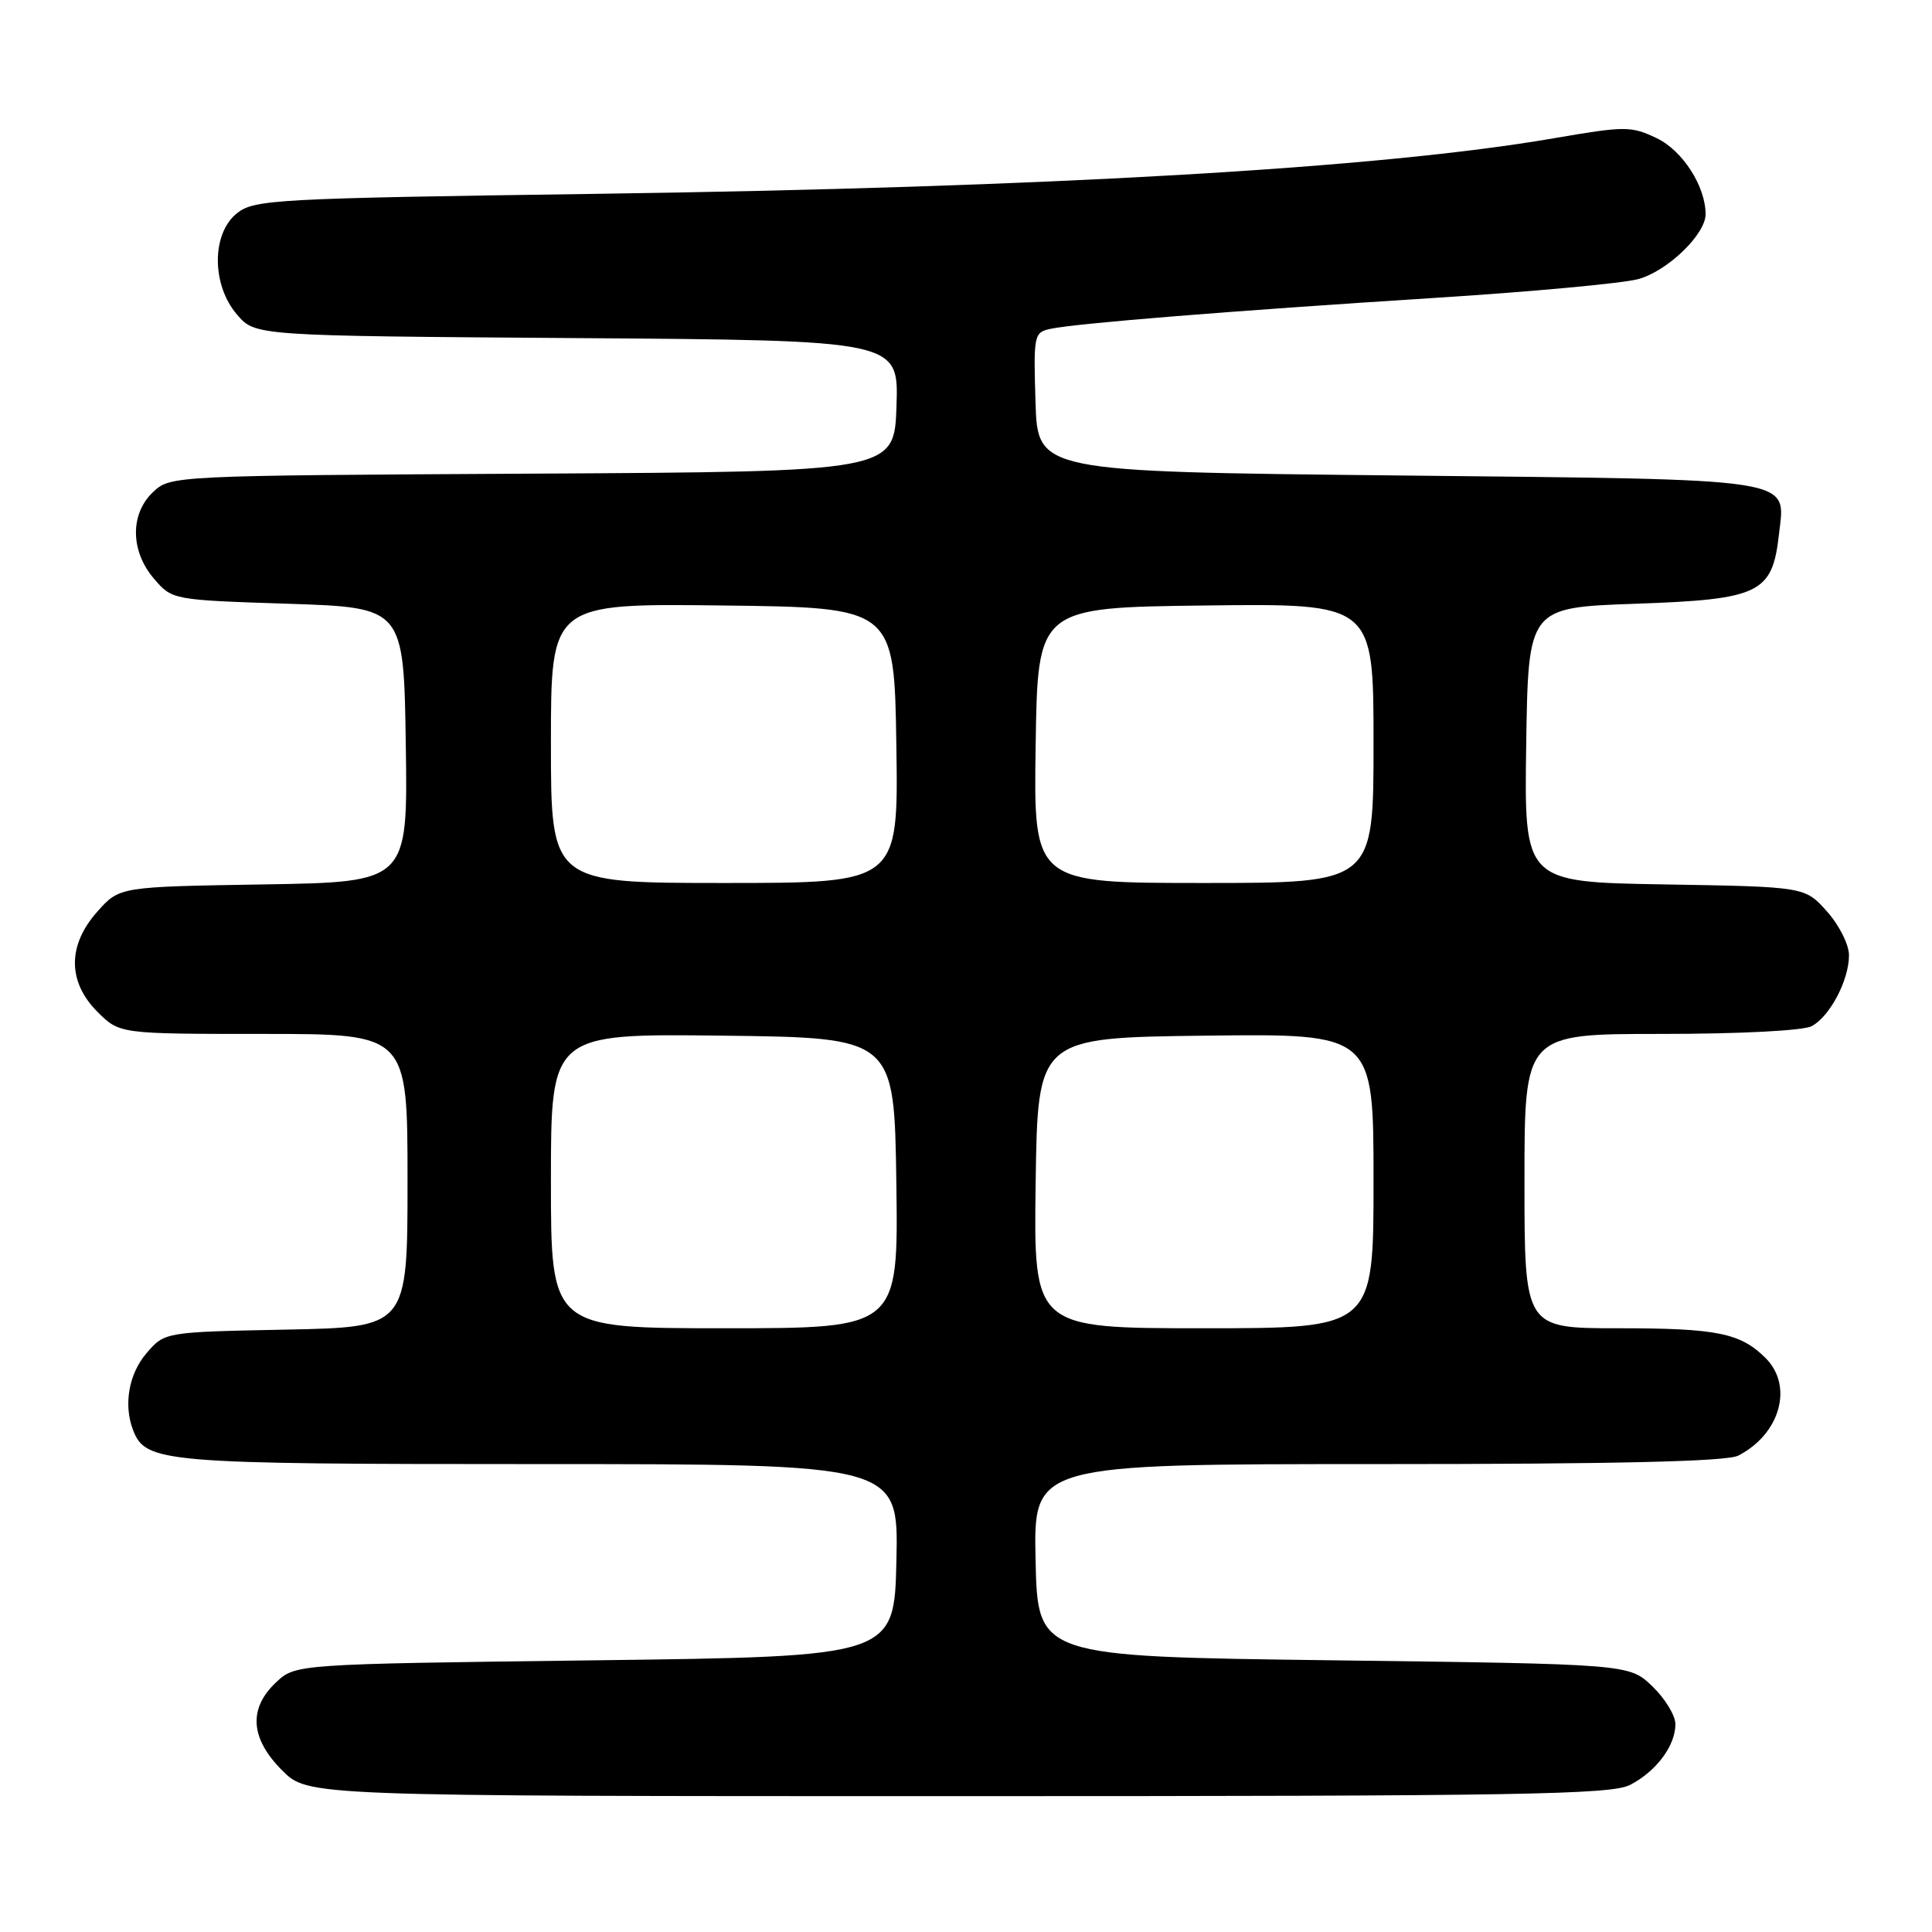 <?xml version="1.0" encoding="UTF-8" standalone="no"?>
<!DOCTYPE svg PUBLIC "-//W3C//DTD SVG 1.1//EN" "http://www.w3.org/Graphics/SVG/1.1/DTD/svg11.dtd" >
<svg xmlns="http://www.w3.org/2000/svg" xmlns:xlink="http://www.w3.org/1999/xlink" version="1.1" viewBox="0 0 256 256">
 <g >
 <path fill="currentColor"
d=" M 215.99 236.51 C 219.47 234.71 222.00 231.32 222.00 228.46 C 222.00 227.31 220.62 225.05 218.94 223.44 C 215.87 220.50 215.87 220.50 176.69 220.00 C 137.50 219.50 137.50 219.50 137.22 206.75 C 136.94 194.00 136.94 194.00 182.54 194.00 C 214.15 194.00 228.80 193.66 230.32 192.88 C 235.87 190.04 237.67 183.67 233.96 179.96 C 230.63 176.63 227.52 176.00 214.43 176.00 C 202.00 176.00 202.00 176.00 202.00 156.50 C 202.00 137.00 202.00 137.00 220.07 137.00 C 230.54 137.00 238.94 136.57 240.06 135.97 C 242.48 134.67 245.00 129.88 245.00 126.57 C 245.00 125.17 243.69 122.56 242.08 120.77 C 239.17 117.50 239.17 117.50 220.56 117.19 C 201.96 116.88 201.96 116.88 202.23 98.69 C 202.50 80.50 202.50 80.50 216.73 80.00 C 233.19 79.42 234.84 78.63 235.72 70.82 C 236.57 63.21 238.89 63.57 185.10 63.00 C 137.50 62.50 137.50 62.50 137.21 53.28 C 136.94 44.37 137.00 44.04 139.21 43.57 C 142.56 42.85 163.24 41.18 189.87 39.49 C 202.72 38.68 214.95 37.55 217.05 36.99 C 220.92 35.95 226.00 31.06 226.00 28.39 C 226.00 24.69 222.95 19.94 219.52 18.31 C 216.12 16.69 215.37 16.69 205.89 18.32 C 182.87 22.30 138.85 24.84 78.68 25.69 C 36.60 26.28 33.71 26.44 31.43 28.23 C 28.02 30.91 28.01 37.74 31.41 41.69 C 33.82 44.50 33.82 44.50 76.45 44.80 C 119.08 45.10 119.08 45.10 118.79 53.80 C 118.50 62.50 118.50 62.50 70.55 62.76 C 22.94 63.02 22.59 63.03 20.30 65.18 C 17.21 68.09 17.26 73.02 20.41 76.69 C 22.82 79.49 22.85 79.50 38.16 80.00 C 53.50 80.50 53.50 80.50 53.77 98.69 C 54.04 116.88 54.04 116.88 34.94 117.19 C 15.83 117.50 15.83 117.50 12.92 120.77 C 8.93 125.23 8.93 130.09 12.92 134.08 C 15.85 137.00 15.85 137.00 34.92 137.00 C 54.00 137.00 54.00 137.00 54.00 156.43 C 54.00 175.86 54.00 175.86 37.91 176.18 C 21.82 176.50 21.82 176.50 19.41 179.31 C 17.07 182.03 16.35 186.13 17.62 189.46 C 19.30 193.83 21.35 194.00 71.48 194.00 C 119.06 194.00 119.06 194.00 118.78 206.75 C 118.50 219.50 118.50 219.50 78.83 220.00 C 39.16 220.50 39.16 220.50 36.58 222.92 C 32.88 226.40 33.16 230.36 37.40 234.60 C 40.80 238.00 40.80 238.00 126.95 238.00 C 201.42 238.00 213.49 237.80 215.99 236.51 Z  M 73.00 156.48 C 73.00 136.96 73.00 136.96 95.75 137.23 C 118.50 137.50 118.50 137.50 118.77 156.75 C 119.04 176.00 119.04 176.00 96.02 176.00 C 73.00 176.00 73.00 176.00 73.00 156.48 Z  M 137.23 156.75 C 137.50 137.50 137.50 137.50 159.75 137.23 C 182.00 136.96 182.00 136.96 182.00 156.48 C 182.00 176.00 182.00 176.00 159.48 176.00 C 136.96 176.00 136.96 176.00 137.23 156.75 Z  M 73.00 98.48 C 73.00 79.96 73.00 79.96 95.75 80.23 C 118.50 80.50 118.50 80.50 118.77 98.75 C 119.05 117.00 119.05 117.00 96.02 117.00 C 73.00 117.00 73.00 117.00 73.00 98.48 Z  M 137.23 98.75 C 137.50 80.50 137.50 80.50 159.75 80.23 C 182.00 79.96 182.00 79.96 182.00 98.48 C 182.00 117.00 182.00 117.00 159.48 117.00 C 136.95 117.00 136.95 117.00 137.23 98.75 Z "/>
</g>
</svg>